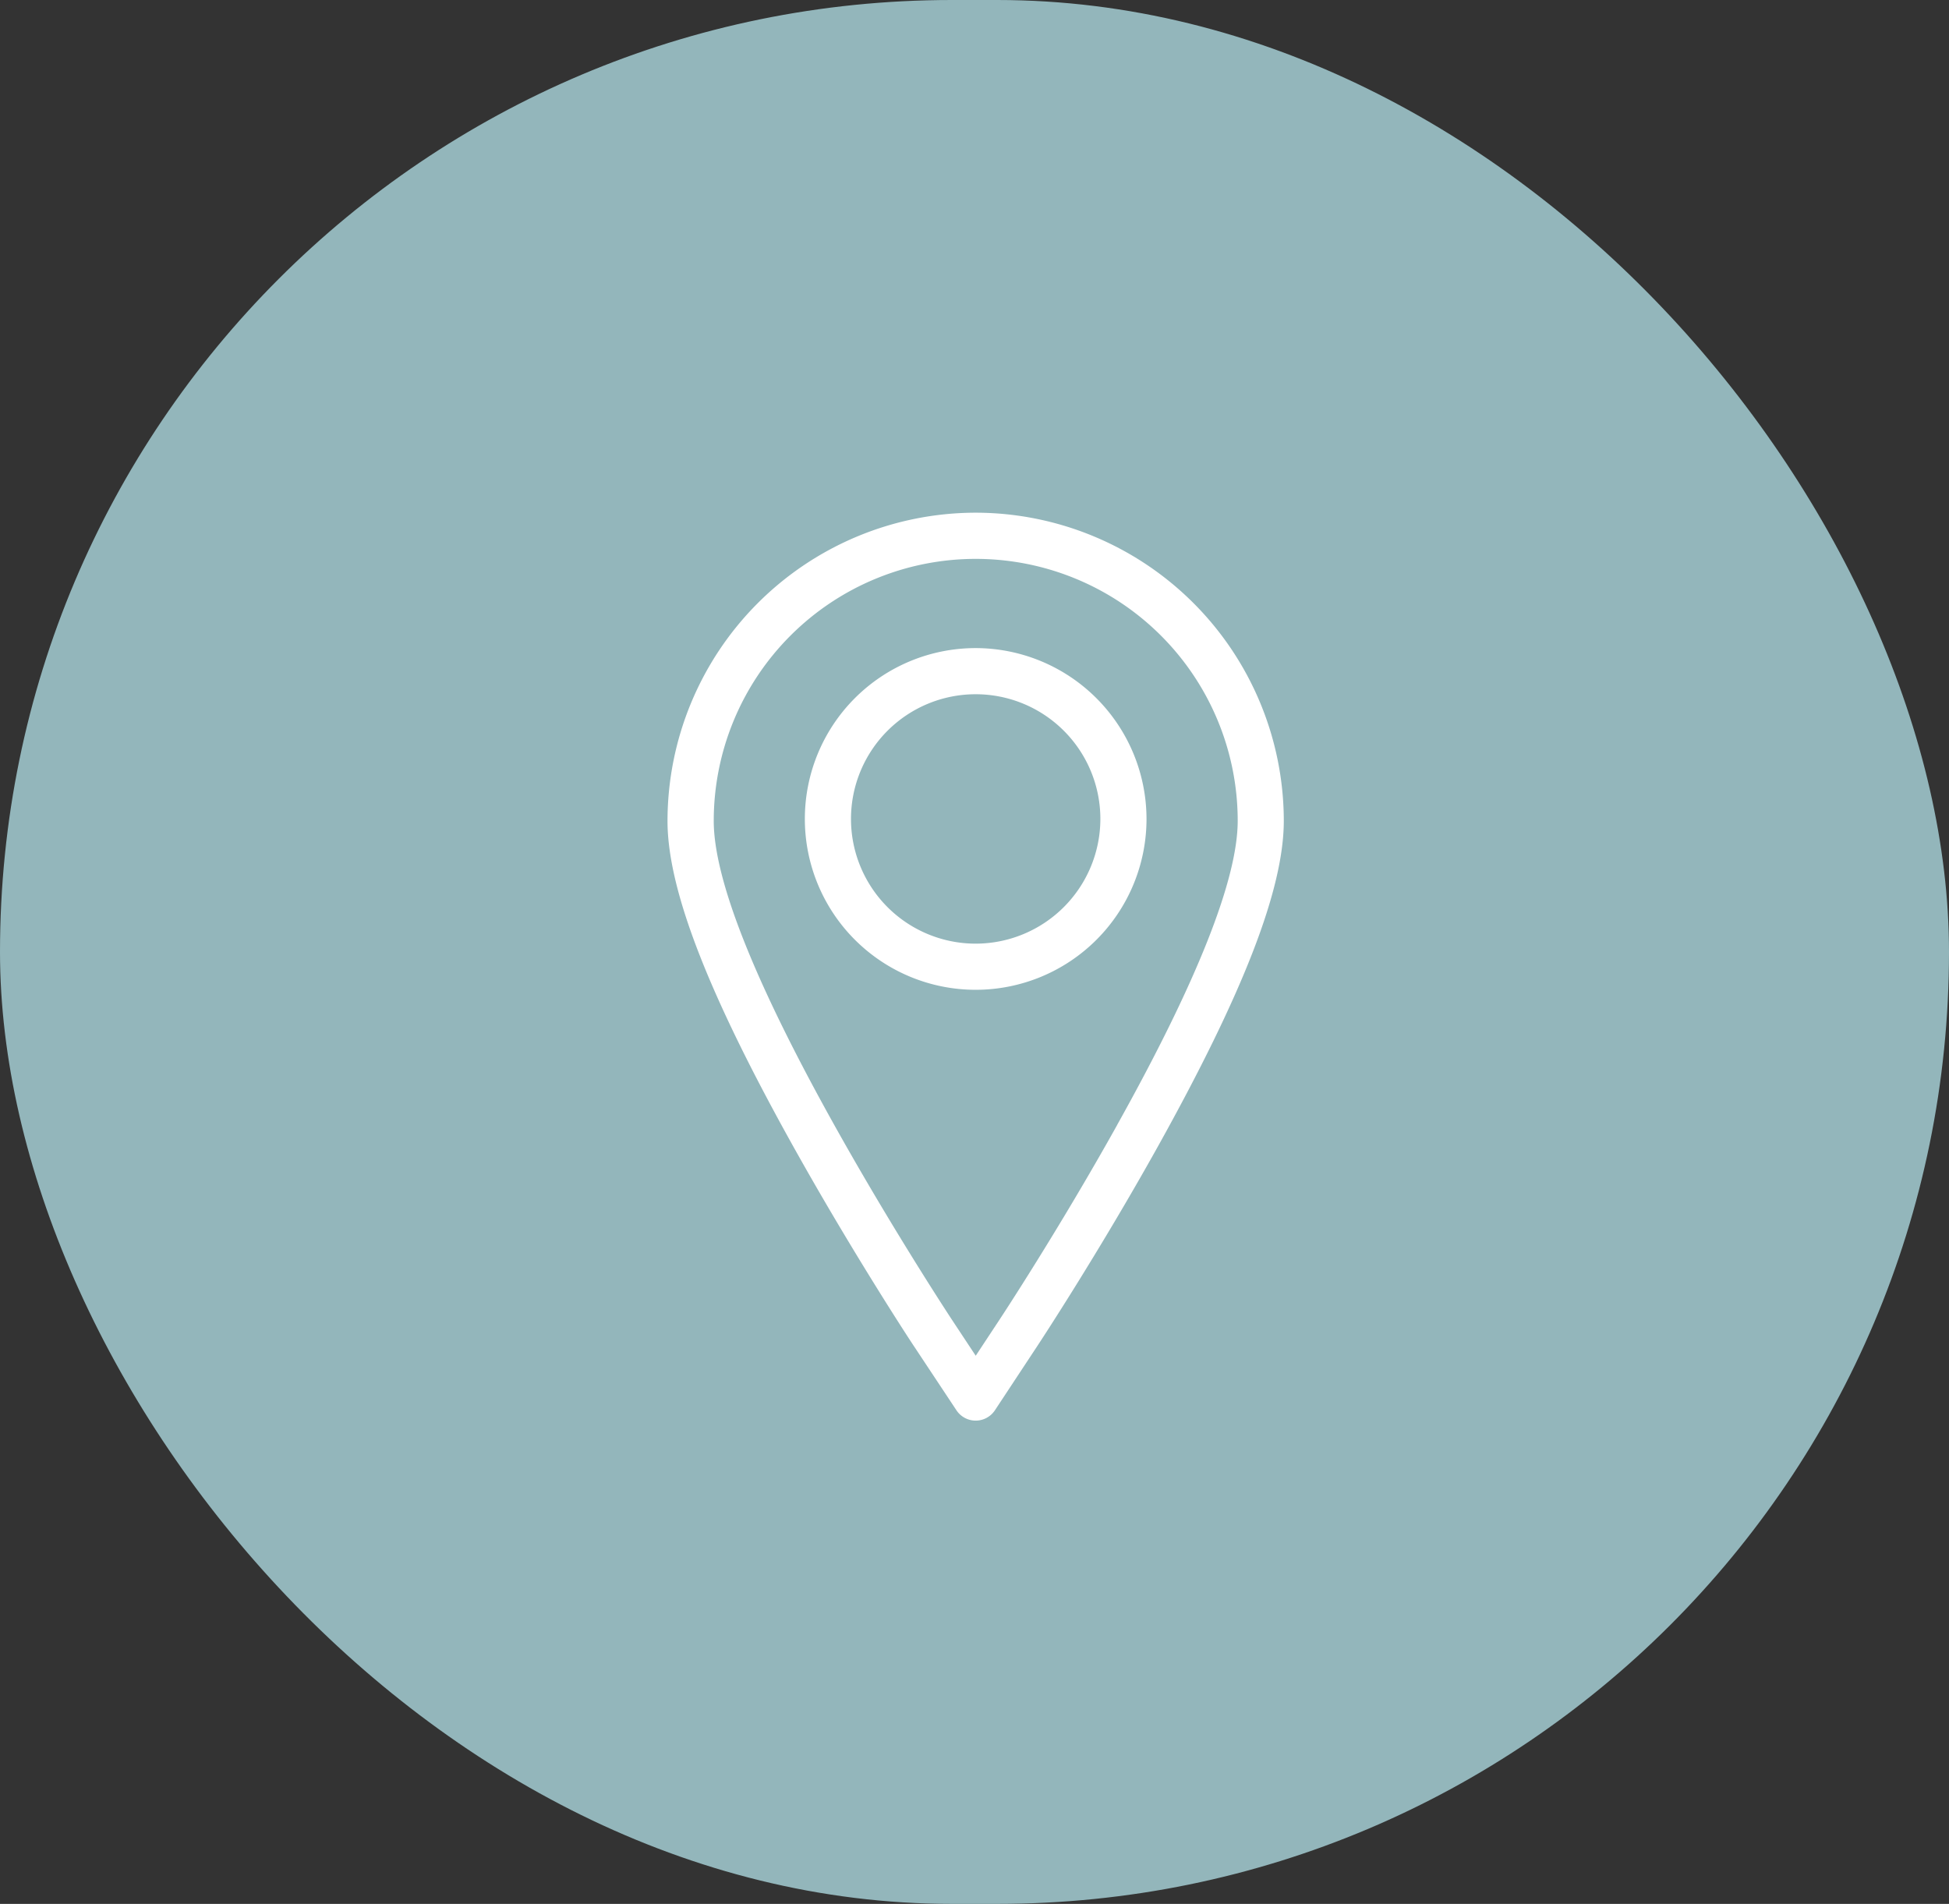 <svg xmlns="http://www.w3.org/2000/svg" width="43" height="42" viewBox="0 0 43 42">
  <rect x="0" y="0" width="43" height="42" fill="#333333" stroke="none"/>
  <g id="Group_6062" data-name="Group 6062" transform="translate(0.49 0)">
    <rect id="Rectangle_1990" data-name="Rectangle 1990" width="43" height="42" rx="21" transform="translate(-0.49 0)" fill="#93b6bb"/>
    <g id="Group_6030" data-name="Group 6030" transform="translate(14.238 11.31)">
      <g id="Group_294" data-name="Group 294" transform="translate(0)">
        <g id="Group_292" data-name="Group 292">
          <path id="Path_166" data-name="Path 166" d="M85.756,0a6.806,6.806,0,0,0-6.8,6.8c0,1.506.887,3.8,2.791,7.21,1.3,2.328,2.593,4.3,2.647,4.378L85.33,19.8a.509.509,0,0,0,.85,0l.935-1.417c.054-.082,1.338-2.032,2.647-4.378,1.9-3.412,2.791-5.7,2.791-7.21A6.806,6.806,0,0,0,85.756,0Zm3.118,13.512c-1.291,2.314-2.555,4.233-2.608,4.313l-.51.773-.51-.772c-.054-.081-1.327-2.018-2.608-4.314-1.766-3.165-2.662-5.424-2.662-6.713a5.78,5.78,0,0,1,11.56,0C91.535,8.088,90.64,10.347,88.873,13.512Z" transform="translate(-78.957 0)" fill="#fff"/>
          <path id="Path_167" data-name="Path 167" d="M157.06,73.291a3.769,3.769,0,1,0,3.769,3.769A3.774,3.774,0,0,0,157.06,73.291Zm0,6.52a2.751,2.751,0,1,1,2.751-2.751A2.754,2.754,0,0,1,157.06,79.811Z" transform="translate(-150.262 -70.304)" fill="#fff"/>
        </g>
      </g>
    </g>
  </g>
</svg>
